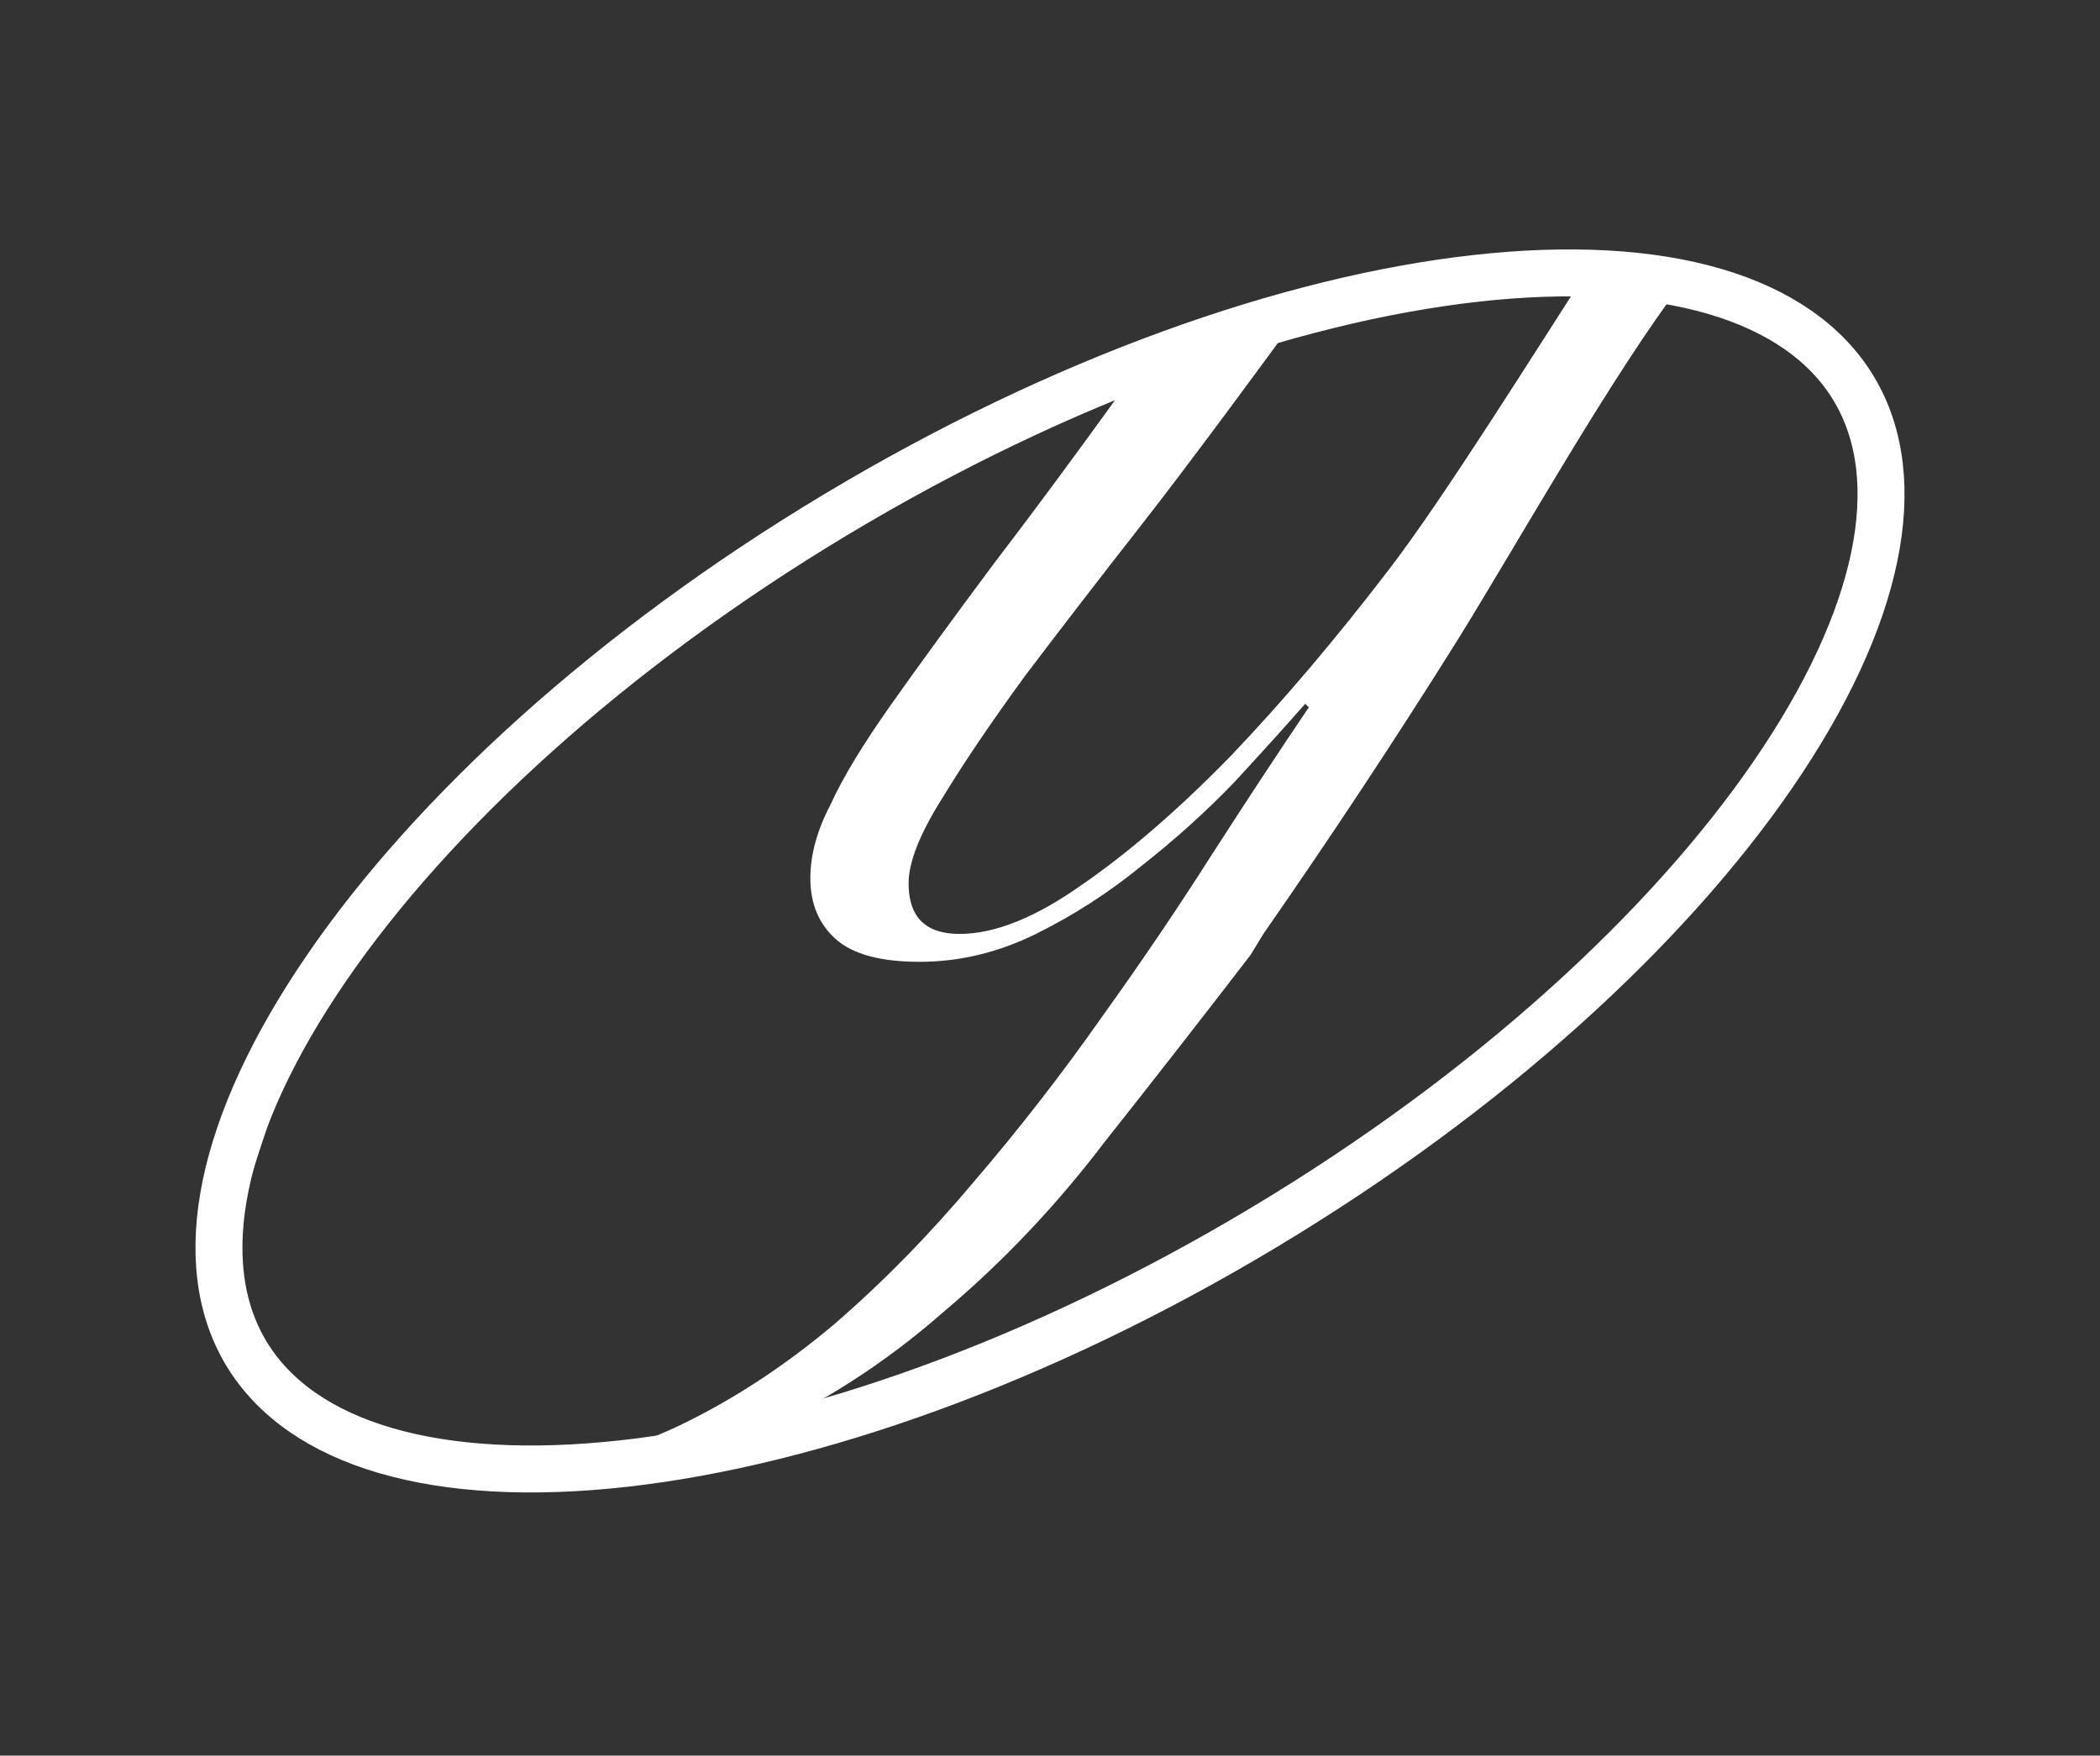 <svg width="116" height="97" viewBox="0 0 116 97" fill="none" xmlns="http://www.w3.org/2000/svg">
<rect x="0" y="0" width="116" height="97" fill="#333333" stroke="none"/>
<path d="M72.298 16.603C69.886 19.942 65.565 25.787 63.153 28.869C60.741 31.951 58.564 34.777 56.621 37.345C54.745 39.914 53.204 42.194 51.998 44.184C50.792 46.111 50.189 47.652 50.189 48.808C50.189 50.67 51.127 51.601 53.003 51.601C54.946 51.601 57.19 50.702 59.736 48.904C62.349 47.106 65.096 44.73 67.977 41.776C70.858 38.758 73.772 35.322 76.72 31.47C79.735 27.552 84.927 19.221 87.674 14.982L92.953 15.59C89.001 20.792 83.956 29.8 80.539 35.322C77.122 40.781 73.538 46.207 69.786 51.601L69.082 52.757C66.469 56.16 63.789 59.596 61.043 63.063C58.363 66.595 55.381 69.742 52.098 72.503C48.883 75.328 45.332 77.608 41.446 79.342C37.56 81.14 33.172 82.039 28.281 82.039C26.07 82.039 23.993 81.75 22.05 81.172C20.04 80.658 18.298 79.92 16.824 78.956C15.35 77.993 14.178 76.837 13.307 75.489C12.436 74.14 11.438 72.716 11.438 71.175C11.438 67.836 12.187 63.87 12.187 63.87C12.187 63.87 13.541 56.003 16.824 56.003L13.307 66.679L13.307 73.048C13.307 74.653 17.244 77.731 17.244 77.731C17.914 79.015 20.428 79.416 20.428 79.416C21.5 80.251 24.174 80.54 24.174 80.54C25.514 80.99 26.907 80.883 28.381 80.883C31.53 80.883 34.578 80.177 37.526 78.764C40.474 77.351 43.322 75.489 46.069 73.177C48.748 70.865 51.328 68.233 53.807 65.279C56.286 62.389 58.631 59.371 60.842 56.224C63.053 53.142 65.096 50.124 66.972 47.17C68.915 44.152 70.69 41.455 72.298 39.079L72.097 38.886C71.025 40.106 69.719 41.551 68.178 43.221C66.637 44.826 64.928 46.367 63.053 47.844C61.244 49.321 59.301 50.574 57.224 51.601C55.147 52.628 53.003 53.142 50.792 53.142C48.648 53.142 47.107 52.725 46.169 51.89C45.231 51.055 44.762 49.931 44.762 48.519C44.762 47.234 45.131 45.886 45.868 44.473C46.538 42.996 47.643 41.166 49.184 38.983C50.725 36.8 52.668 34.135 55.013 30.988C57.425 27.841 60.306 23.924 63.656 19.237L72.298 16.603Z" fill="white"/>
<path d="M46.18 28.426C33.734 35.896 23.906 44.934 18.057 53.457C12.137 62.083 10.572 69.724 13.6 74.769C16.628 79.813 24.106 82.026 34.503 80.859C44.776 79.707 57.374 75.285 69.82 67.816C82.266 60.346 92.094 51.308 97.943 42.785C103.863 34.159 105.428 26.518 102.4 21.474C99.372 16.429 91.894 14.216 81.497 15.383C71.225 16.535 58.626 20.957 46.18 28.426Z" stroke="white" stroke-width="2.594"/>
</svg>
